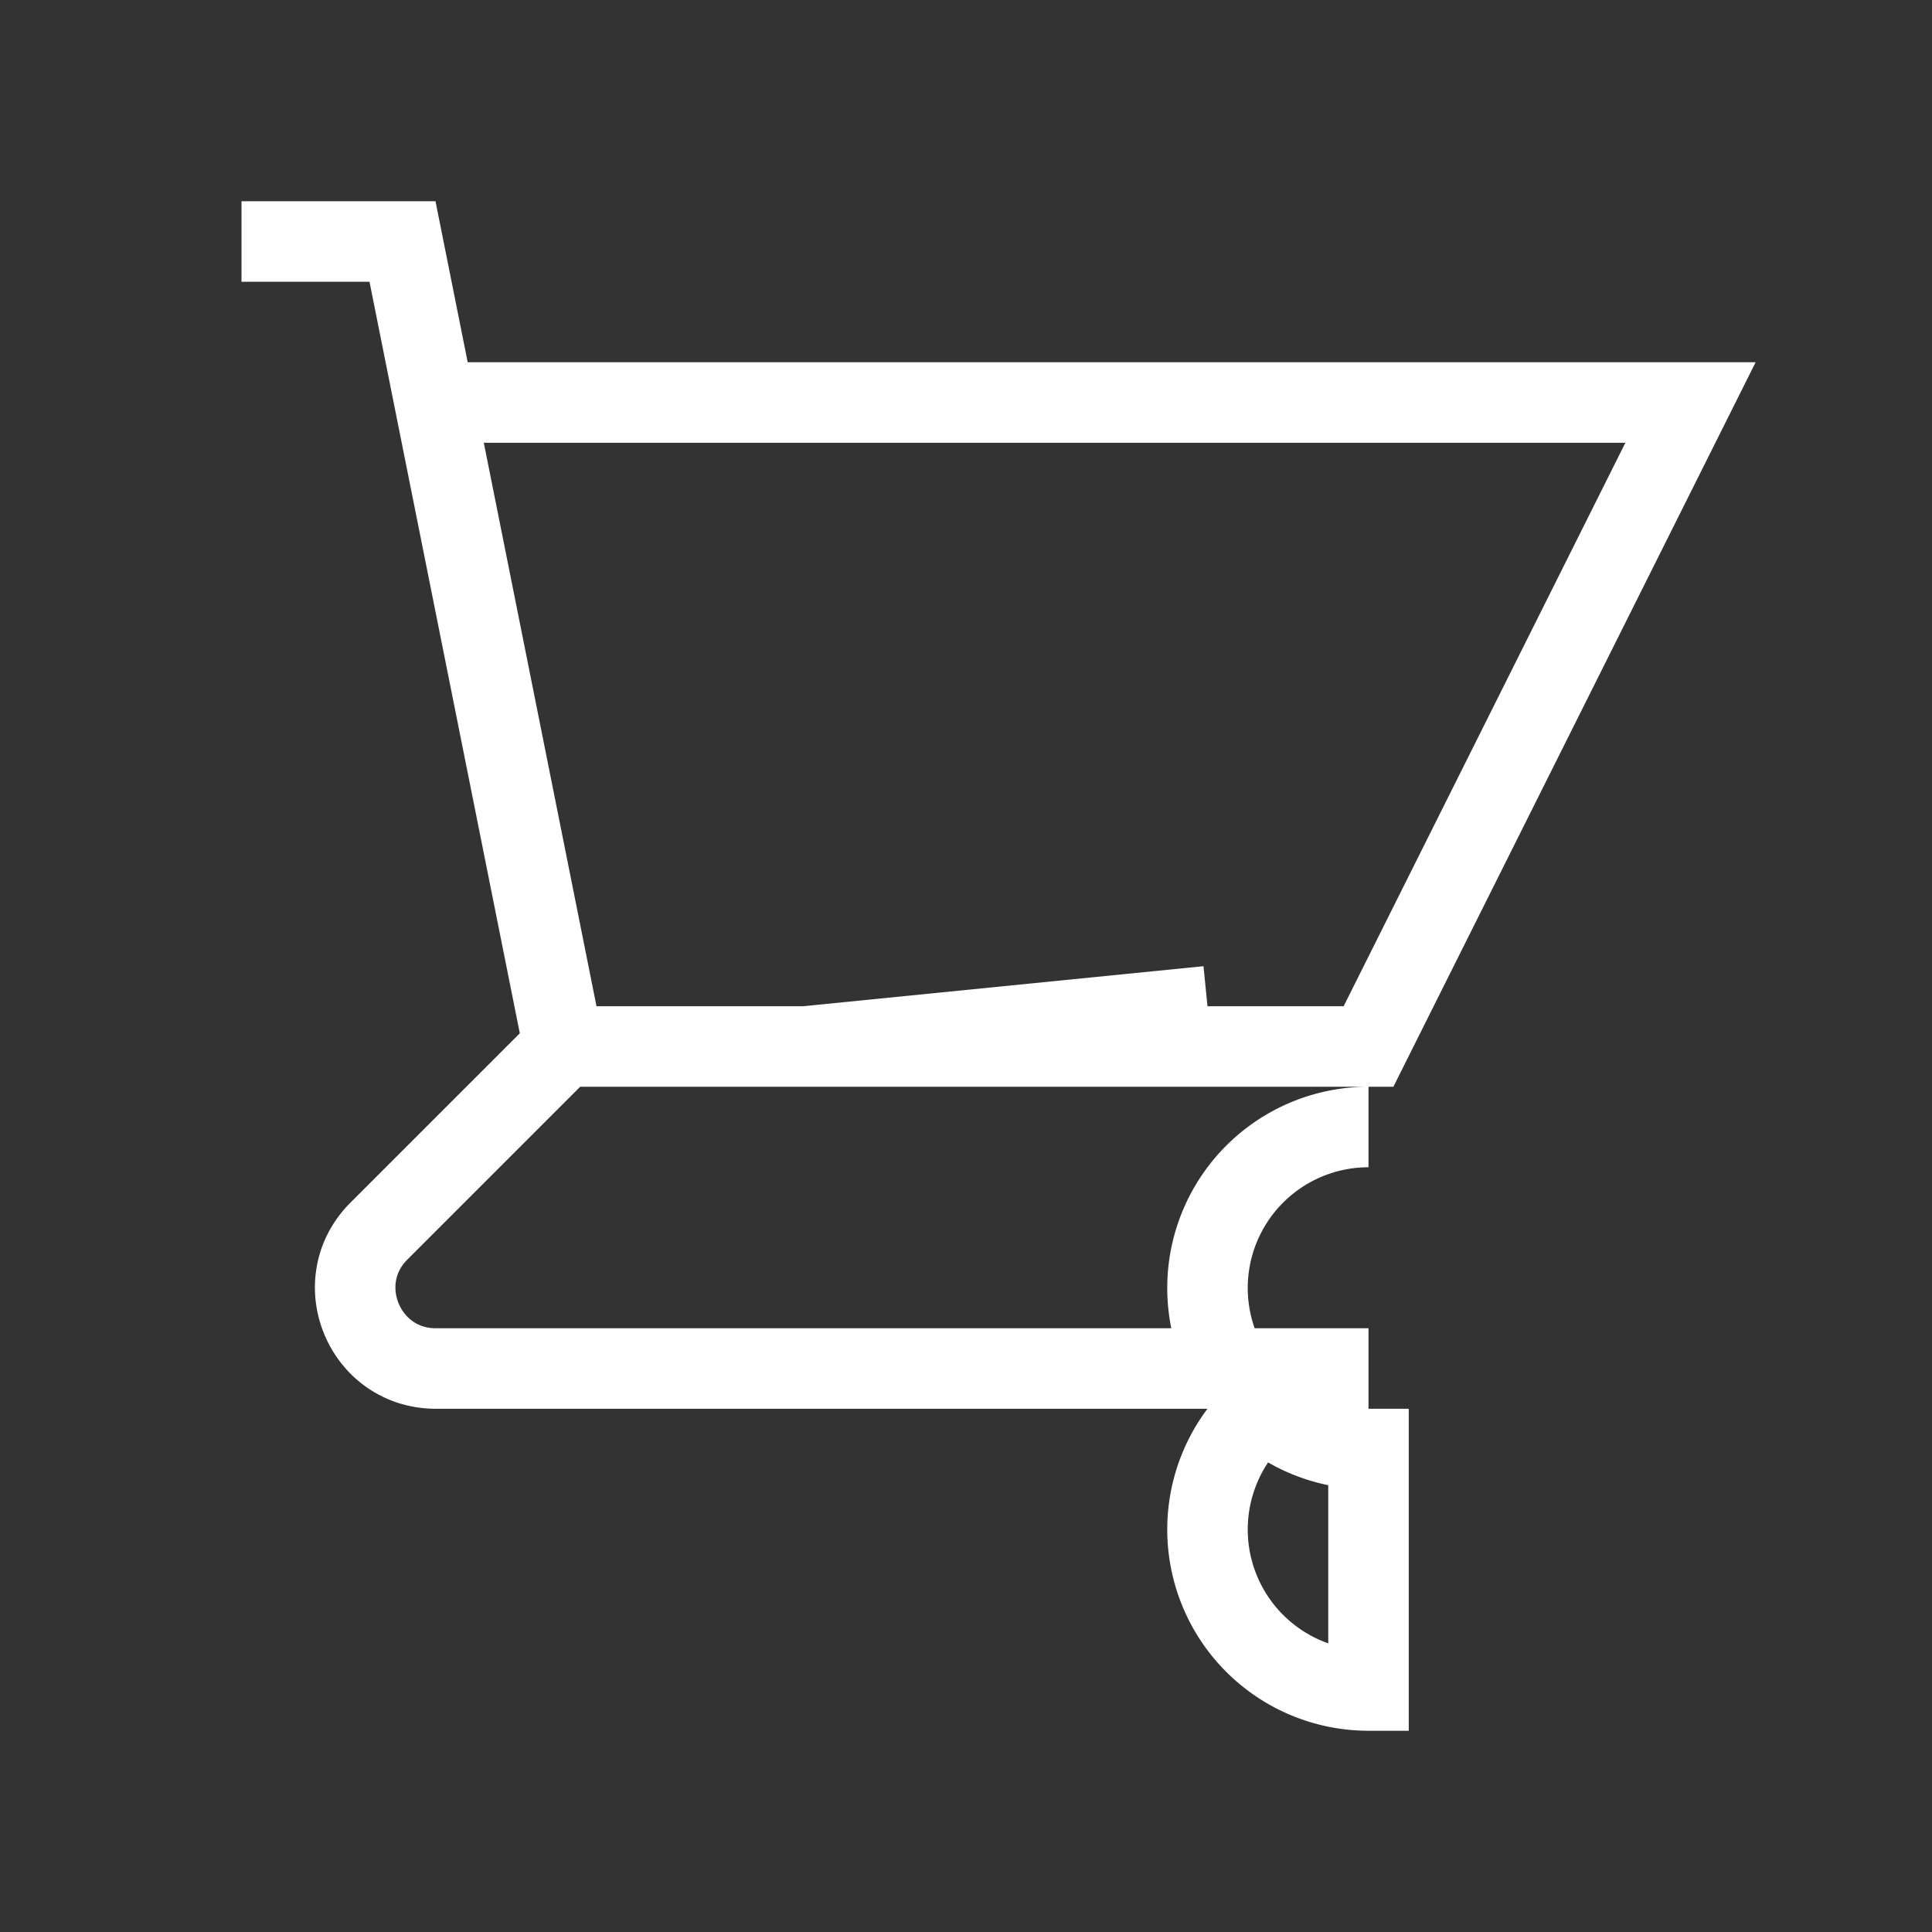         <svg
          fill="none"
          stroke="#fff"
          viewBox="0 0 24 24"
          xmlns="http://www.w3.org/2000/svg"
        >
          <rect x="0" y="0" width="24" height="24" fill="#333333" stroke="none"/>
          <path
            strokeLinecap="round"
            strokeLinejoin="round"
            strokeWidth="2"
            d="M3 3h2l.4 2M7 13h10l4-8H5.4M7 13L5.4 5M7 13l-2.293 2.293c-.63.63-.184 1.707.707 1.707H17m0 0a2 2 0 100 4v-3a2 2 0 110-4m-7-1l5-.5"
          />
        </svg>